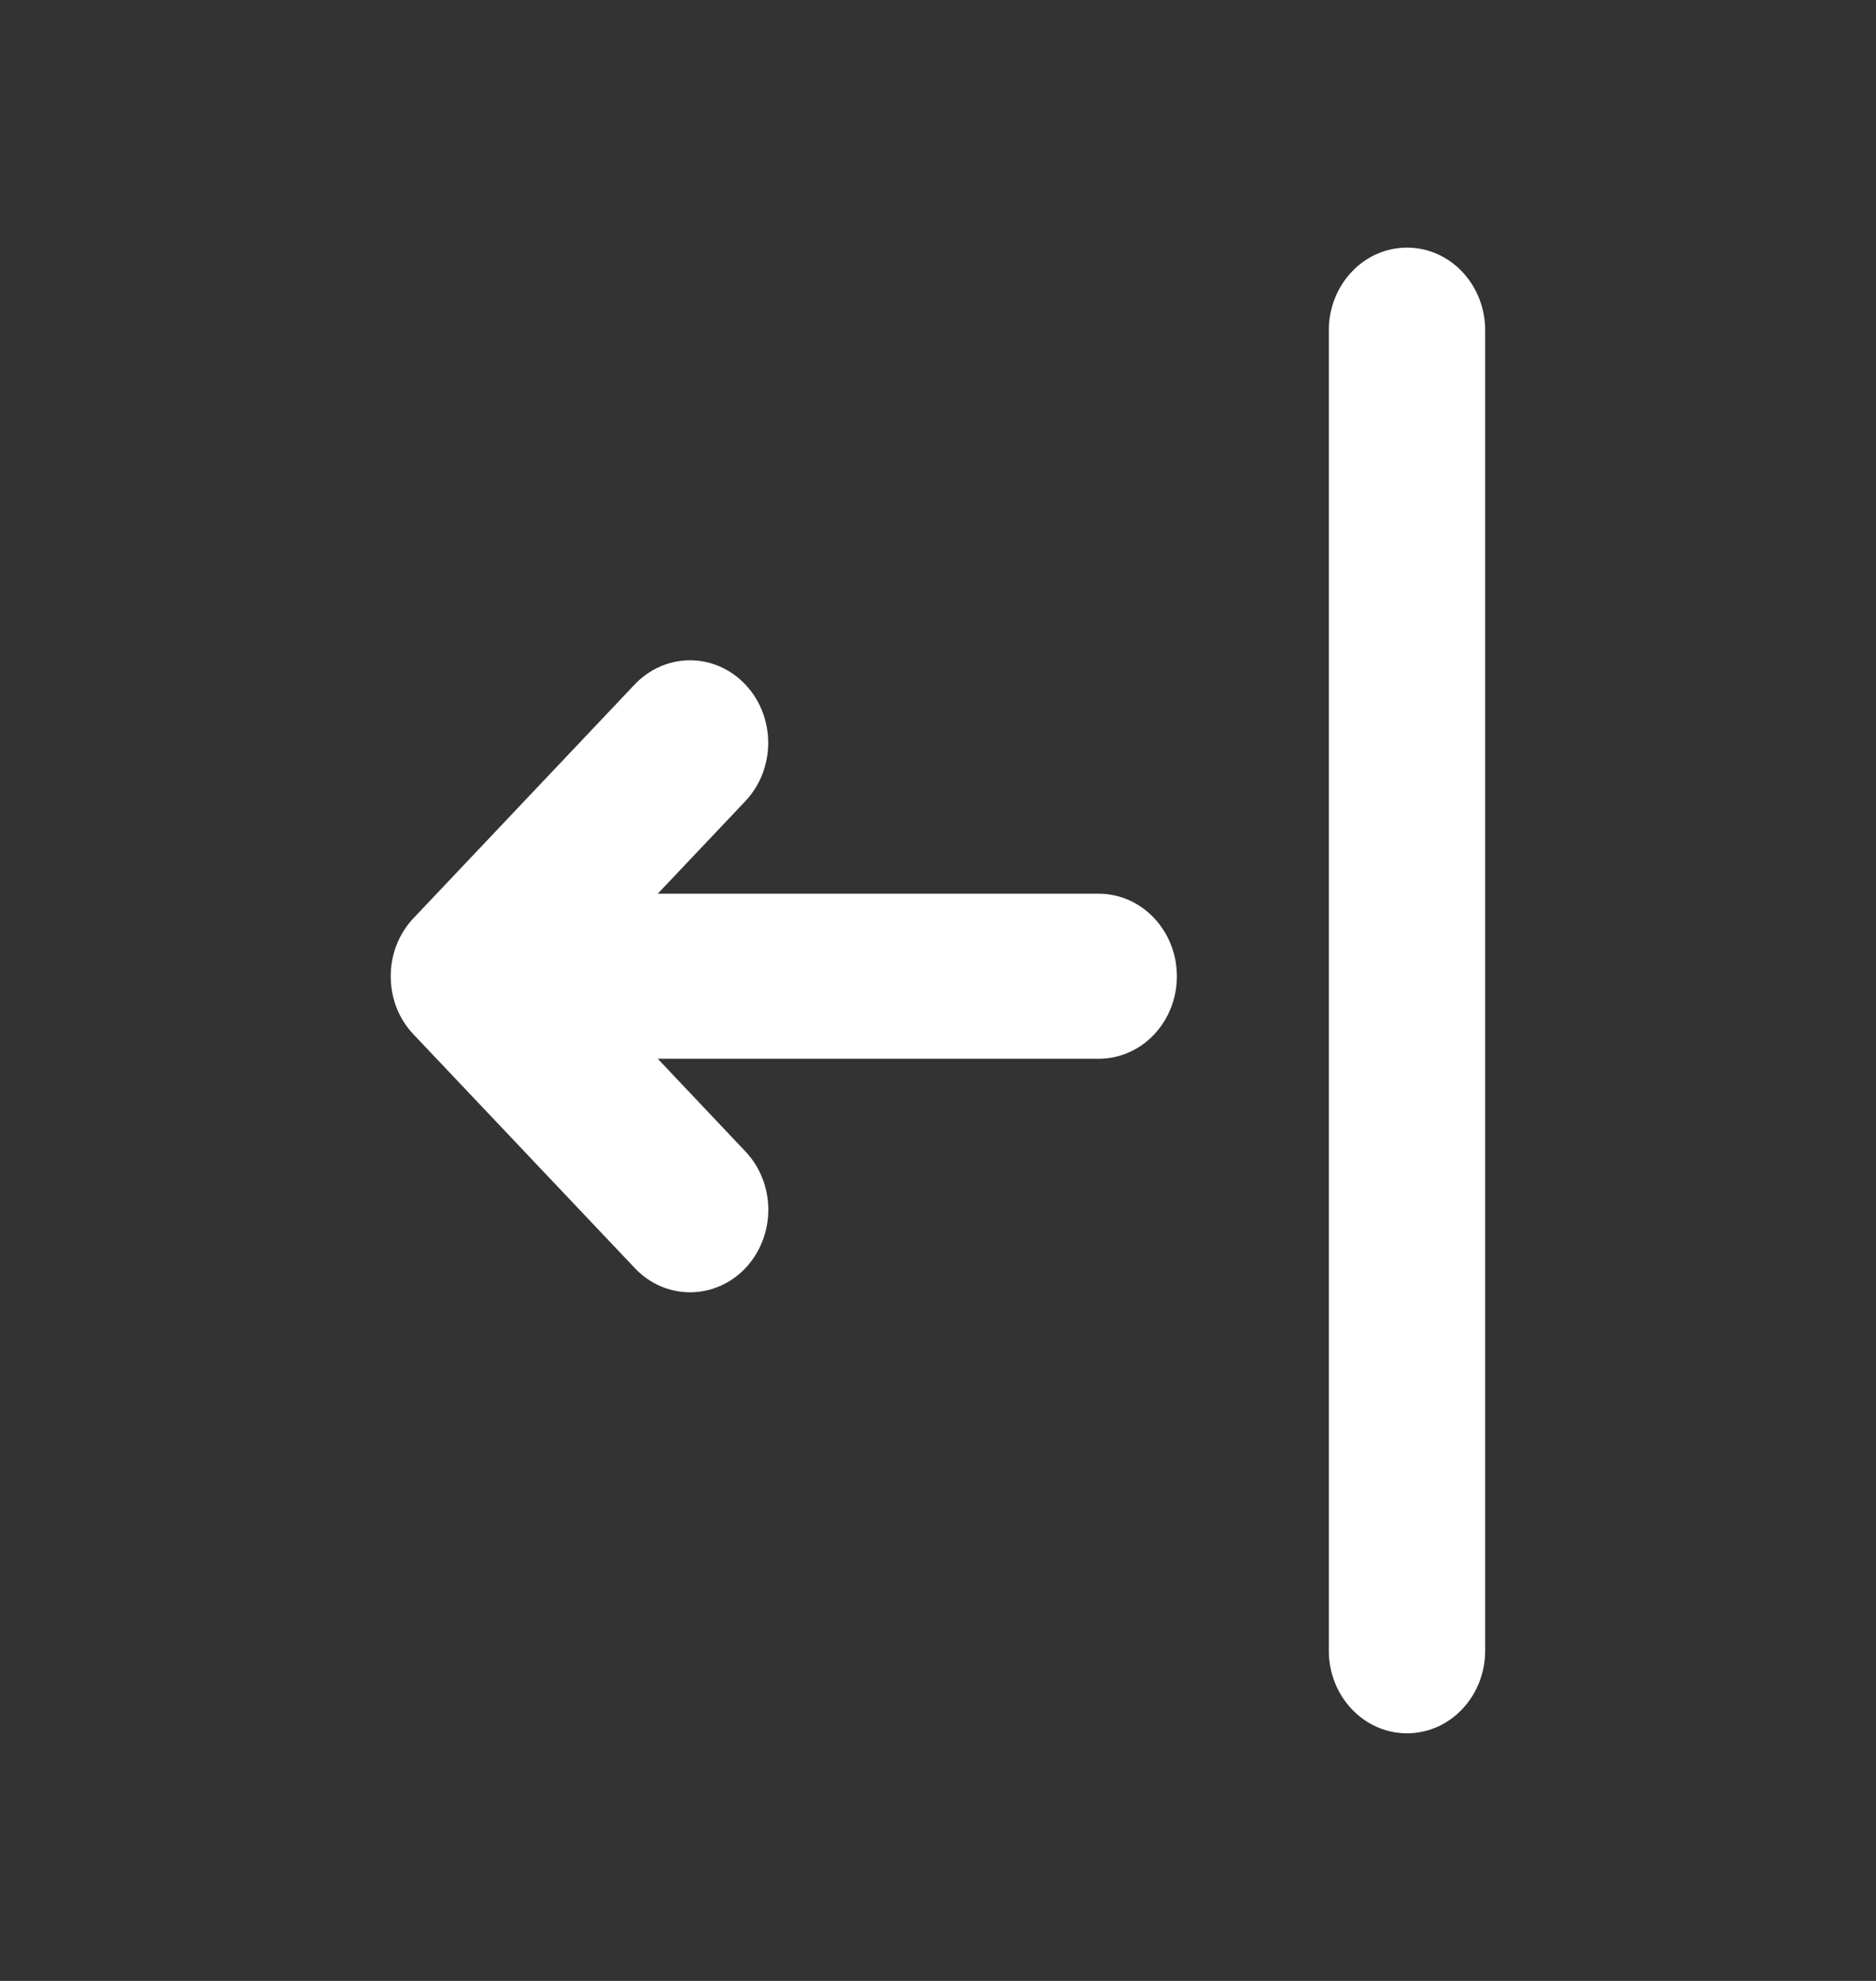 <svg width="18" height="19" viewBox="0 0 18 19" fill="none" xmlns="http://www.w3.org/2000/svg">
<rect x="0" y="0" width="18" height="19" fill="#333333" stroke="none"/>
<path d="M6.311 8.572H10.542C10.64 8.572 10.738 8.593 10.829 8.632C10.92 8.672 11.003 8.731 11.072 8.804C11.142 8.878 11.197 8.965 11.235 9.061C11.273 9.157 11.292 9.26 11.292 9.364C11.292 9.468 11.273 9.571 11.235 9.667C11.197 9.763 11.142 9.85 11.072 9.924C11.003 9.997 10.92 10.056 10.829 10.095C10.738 10.135 10.64 10.155 10.542 10.155H6.311L7.152 11.044C7.293 11.192 7.372 11.394 7.372 11.604C7.372 11.814 7.292 12.015 7.152 12.164C7.011 12.312 6.82 12.395 6.621 12.395C6.422 12.395 6.231 12.312 6.091 12.163L3.97 9.924C3.9 9.851 3.844 9.764 3.806 9.668C3.768 9.571 3.749 9.468 3.749 9.364C3.749 9.26 3.768 9.157 3.806 9.061C3.844 8.965 3.9 8.877 3.97 8.804L6.09 6.565C6.231 6.417 6.421 6.333 6.62 6.333C6.819 6.333 7.01 6.416 7.151 6.565C7.292 6.713 7.371 6.915 7.371 7.125C7.371 7.335 7.292 7.536 7.151 7.685L6.311 8.572ZM13.5 2.375C13.699 2.375 13.89 2.458 14.03 2.607C14.171 2.755 14.25 2.957 14.25 3.167V15.833C14.25 16.043 14.171 16.245 14.03 16.393C13.89 16.542 13.699 16.625 13.5 16.625C13.301 16.625 13.11 16.542 12.97 16.393C12.829 16.245 12.75 16.043 12.75 15.833V3.167C12.75 2.957 12.829 2.755 12.97 2.607C13.11 2.458 13.301 2.375 13.5 2.375V2.375Z" fill="white"/>
</svg>
